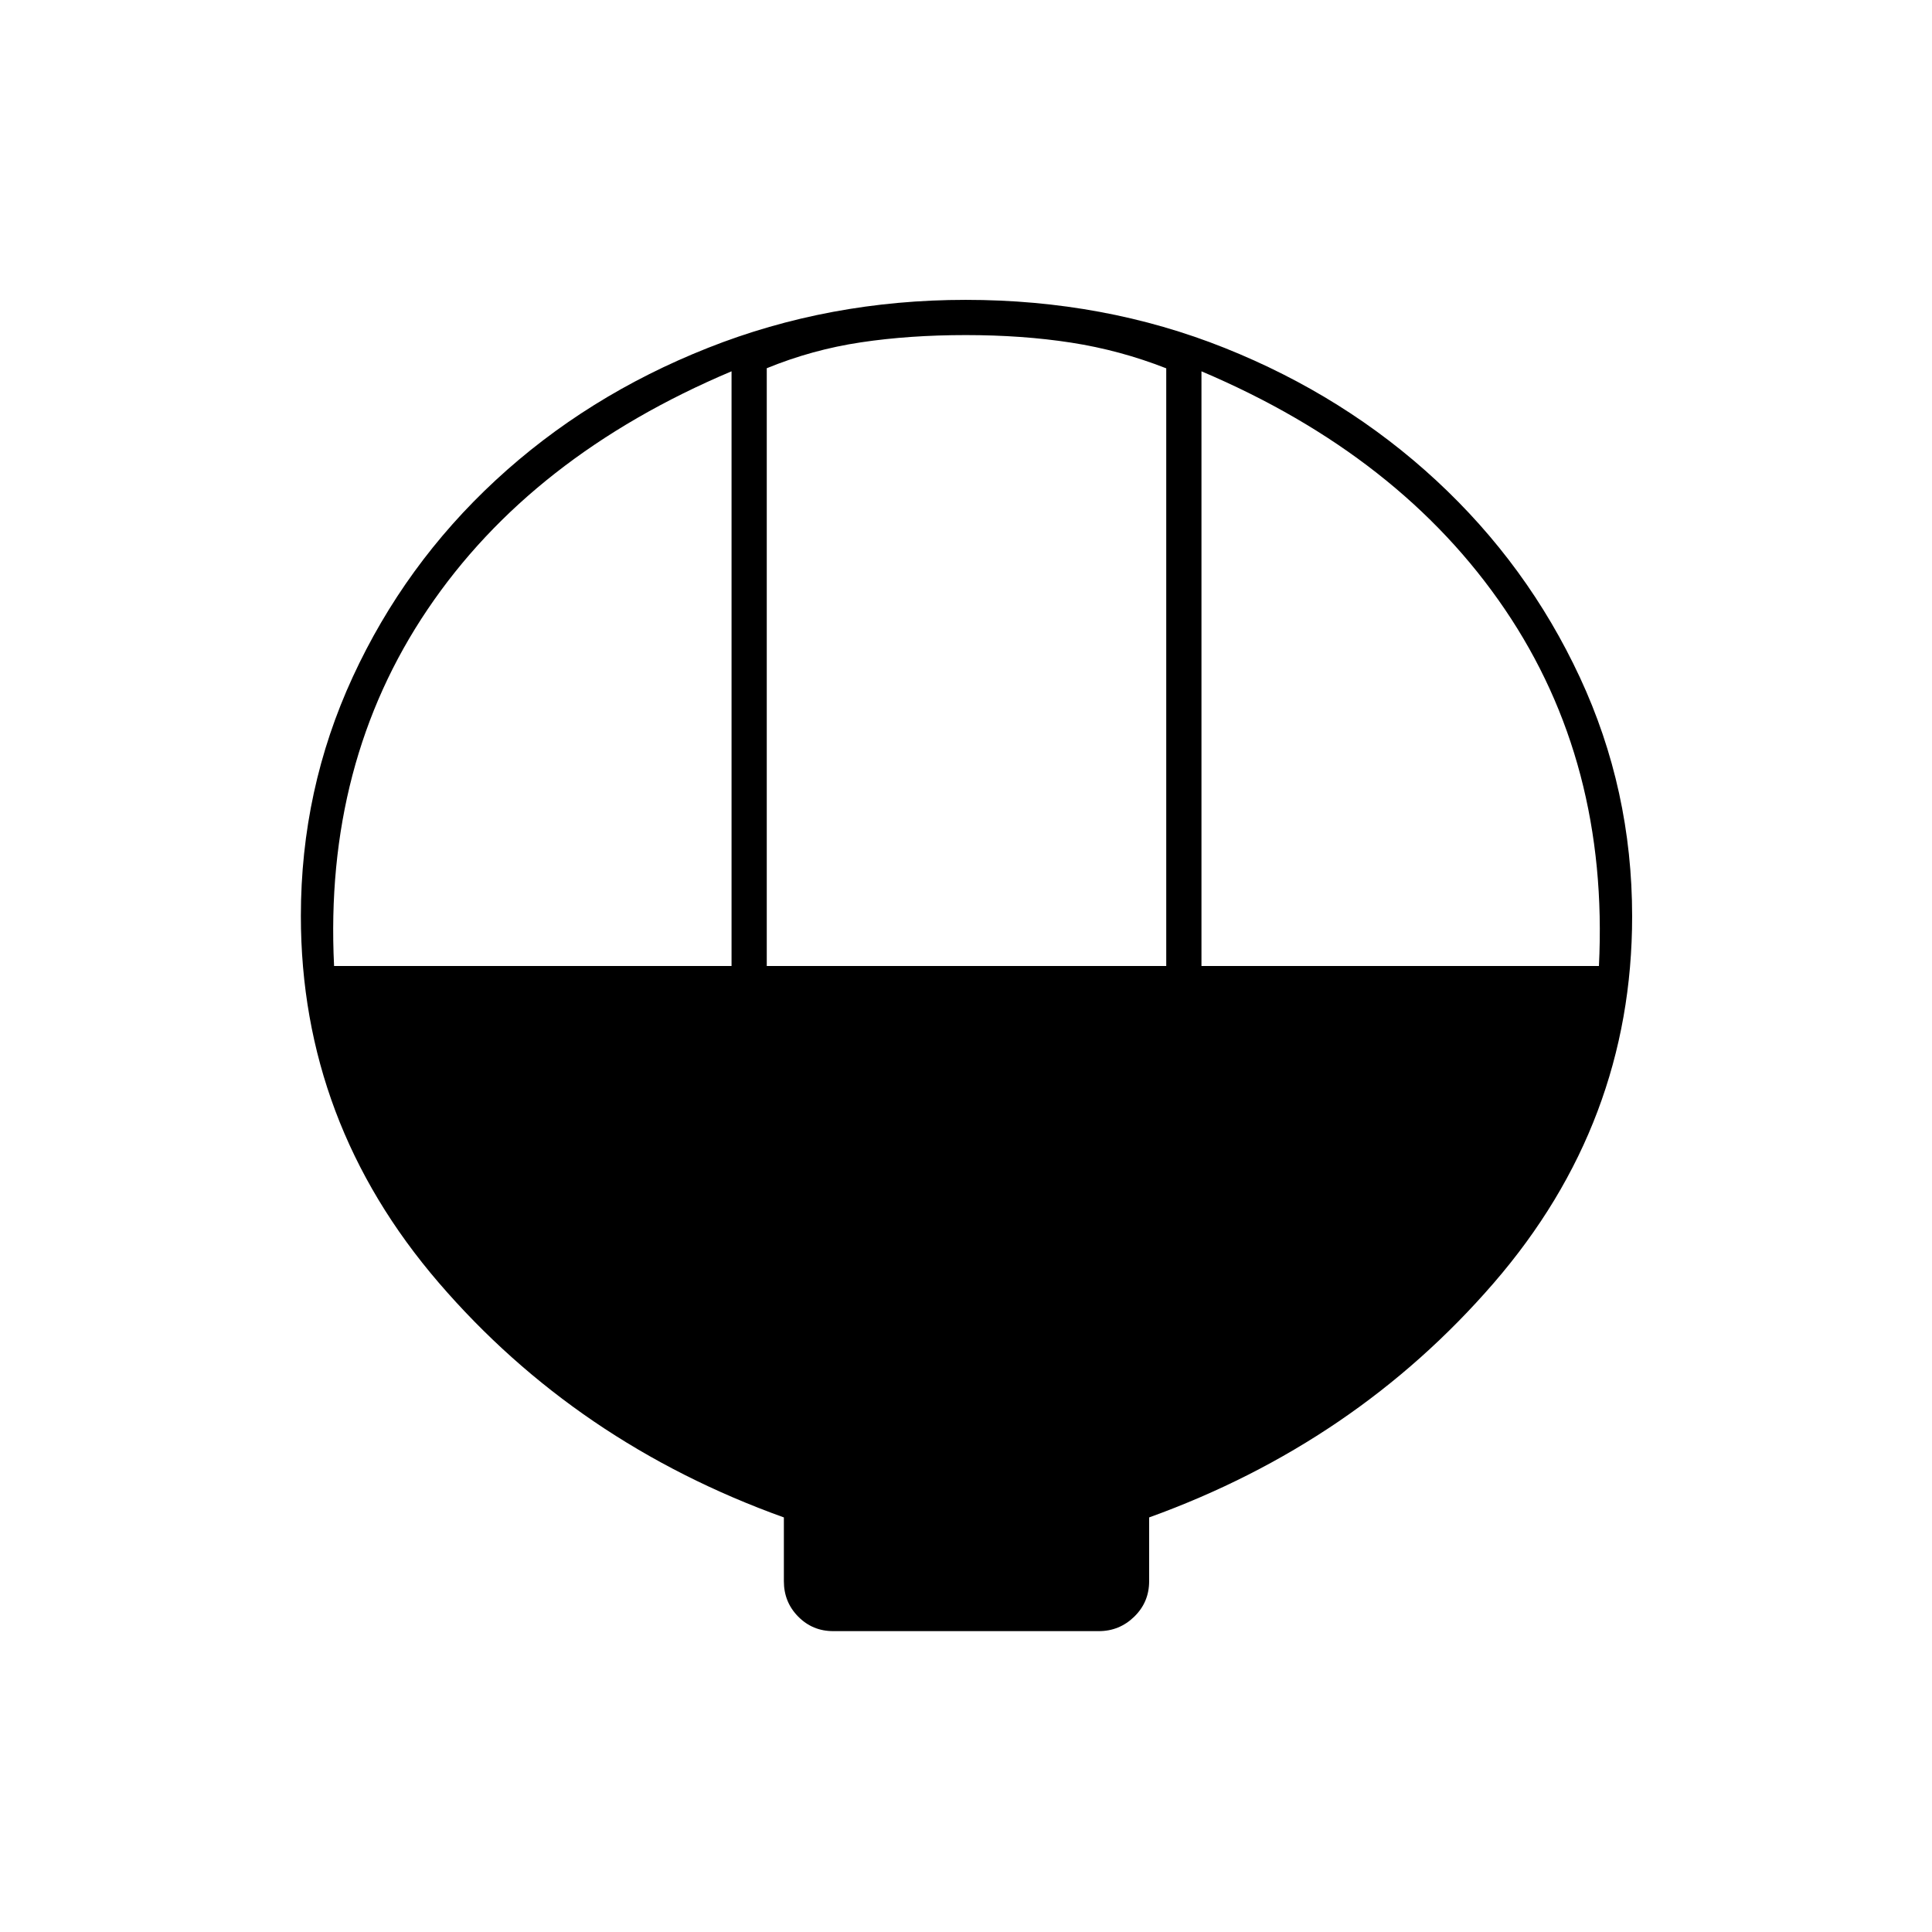 <svg xmlns="http://www.w3.org/2000/svg" height="20" viewBox="0 -960 960 960" width="20"><path d="M414-149.5q-10.25 0-17.37-7.21-7.13-7.2-7.13-17.58V-206q-103-37-171.5-116.64-68.5-79.65-68.5-182.2 0-62.87 25.77-118.76 25.78-55.9 71.03-97.79 45.26-41.9 105.47-65.75Q411.98-811 479.84-811q68.91 0 128.72 23.9 59.82 23.91 105.15 65.89 45.34 41.98 71.31 97.77Q811-567.64 811-504.67 811-402 742.25-322.5 673.5-243 571-206v31.71q0 10.38-7.37 17.58-7.38 7.21-17.63 7.21H414ZM381-480h198.5v-296.98q-23-9.02-47.25-12.77t-52.35-3.75q-28.1 0-52.2 3.62-24.1 3.61-46.7 12.85V-480Zm-215 0h197.5v-295.5q-99.5 42-151 118.25T166-480Zm431 0h197.5q5-101-46.75-177.25T597-775.5V-480Z"/></svg>